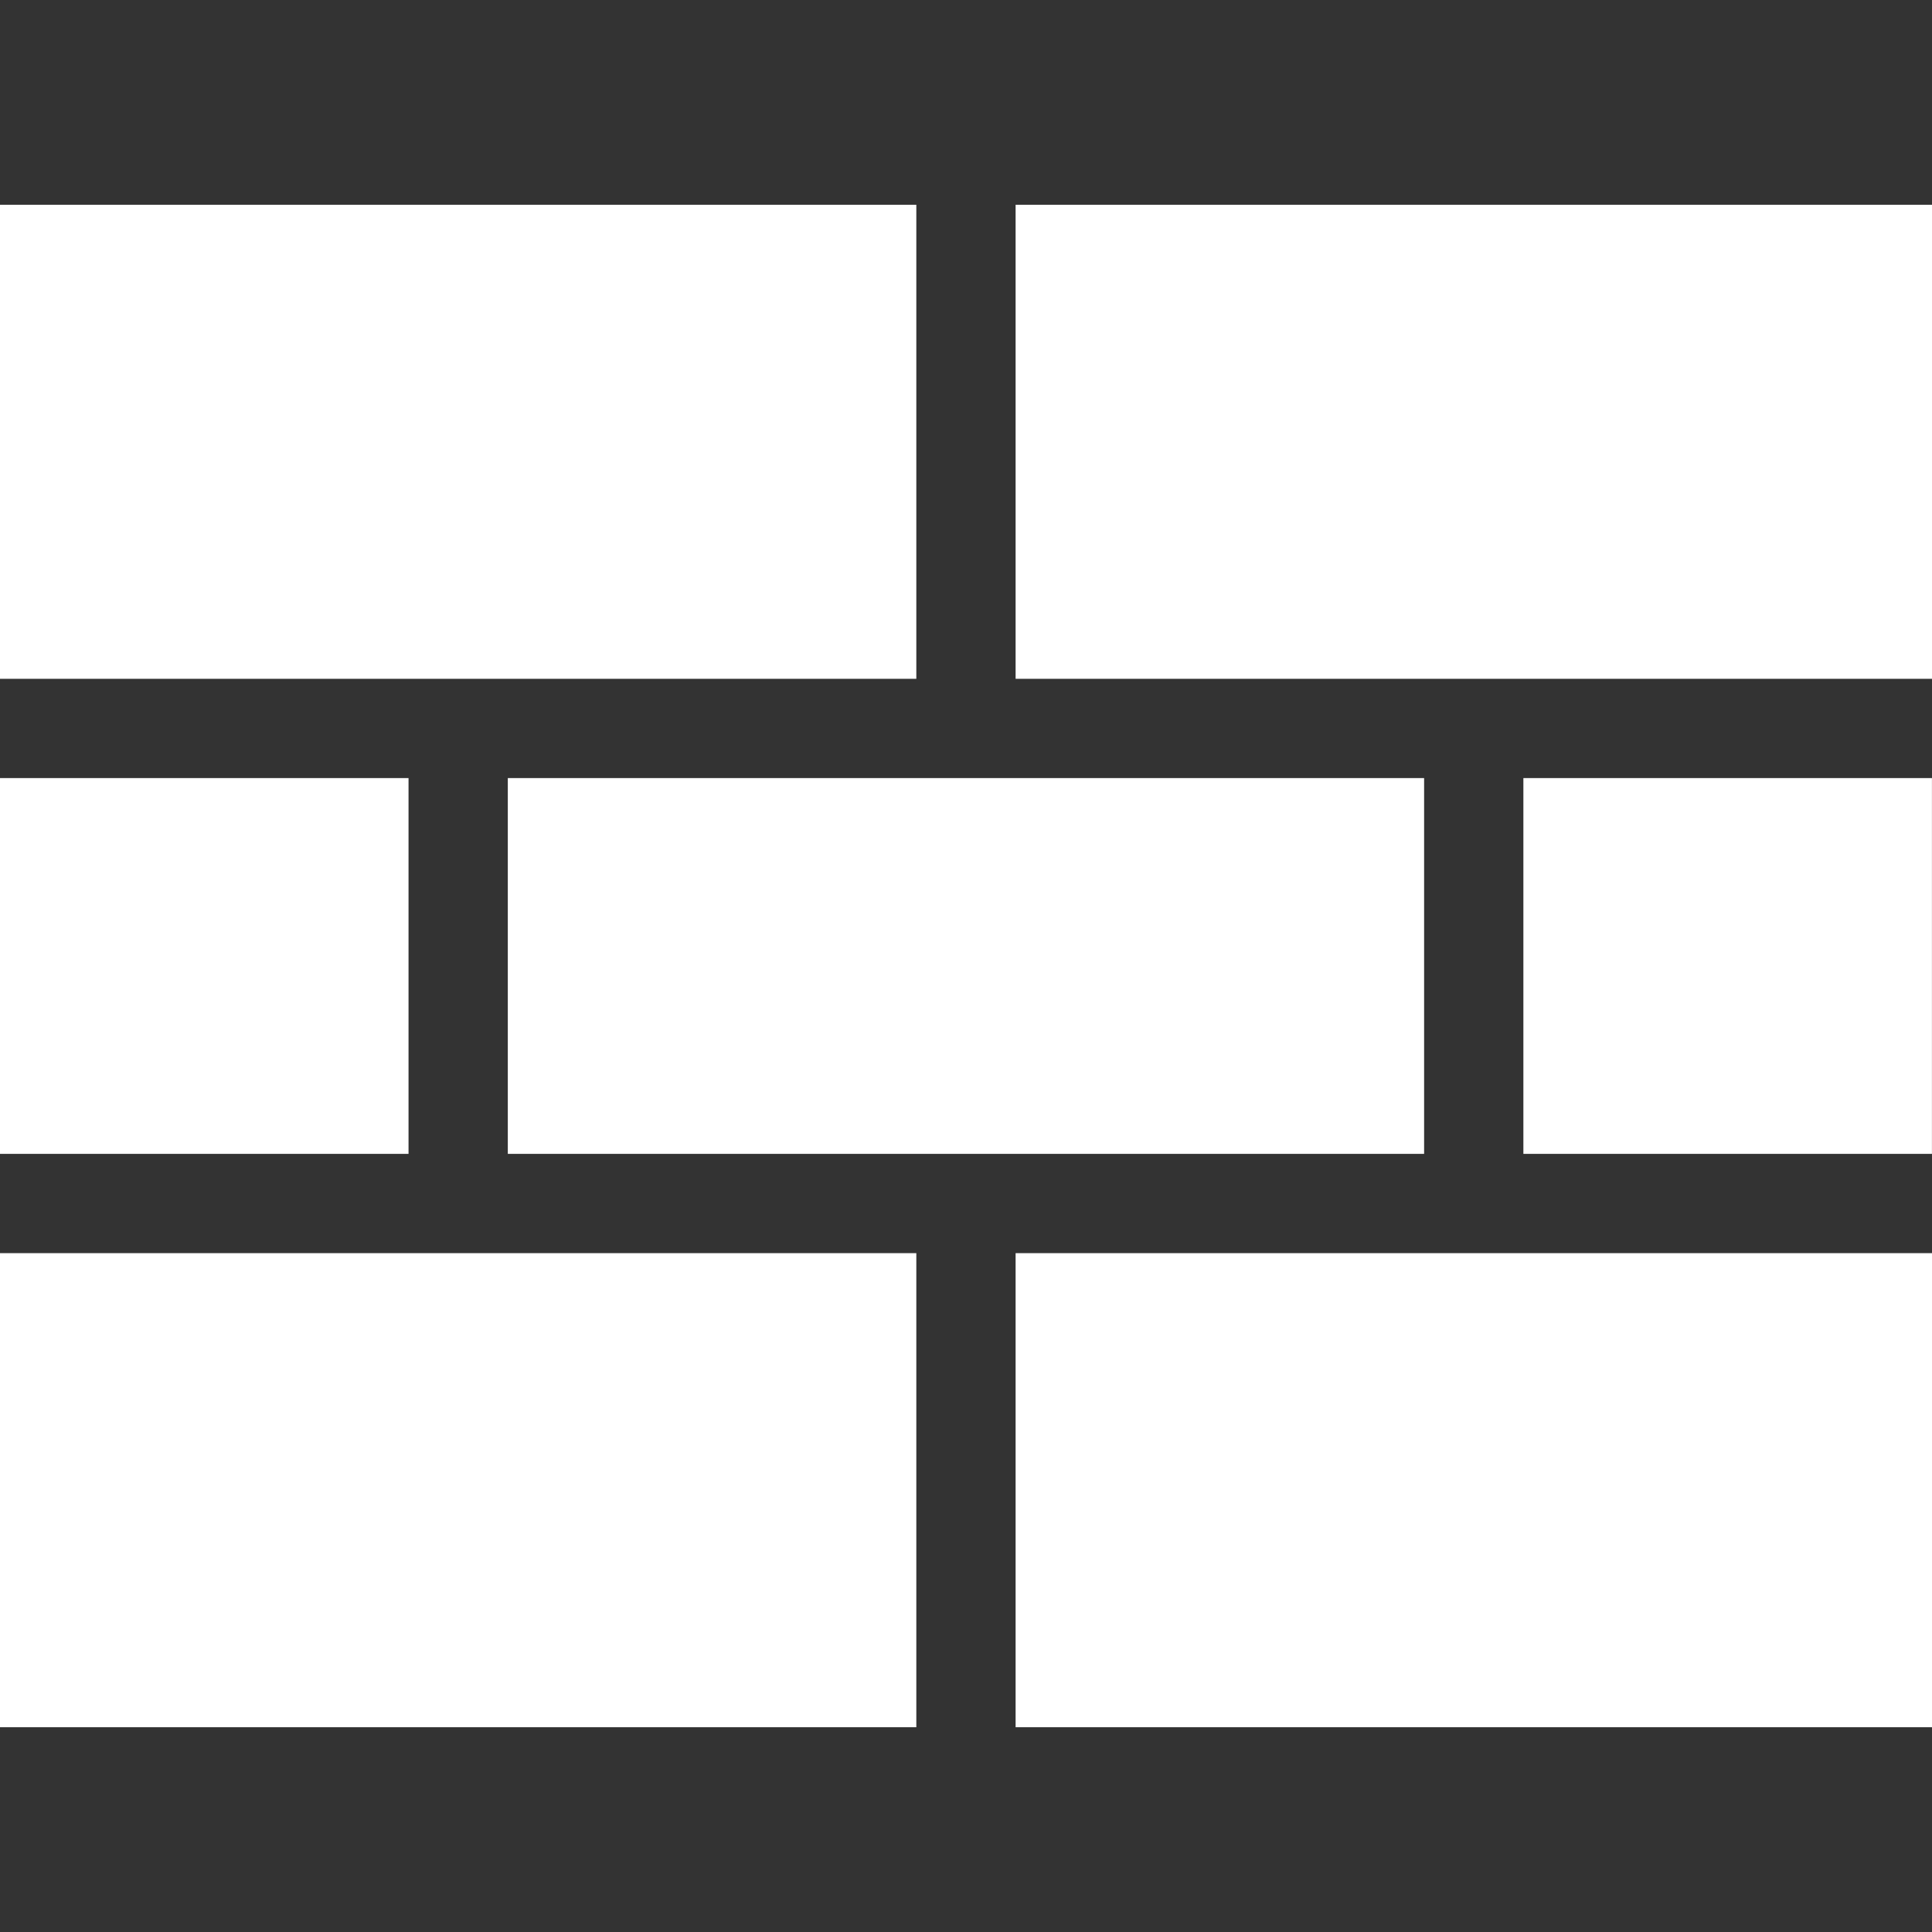 <?xml version="1.0" encoding="utf-8"?>
<svg version="1.1" id="Capa_1" x="0px" y="0px" width="209.217px" height="209.216px" viewBox="0 0 209.217 209.216" style="enable-background:new 0 0 209.217 209.216;" xmlns="http://www.w3.org/2000/svg">
  <rect x="0" y="0" width="209.217" height="209.216" fill="#333333" stroke="none"/>
  <polygon points="104.605 124.953 54.991 124.953 54.991 84.259 104.605 84.259 154.217 84.259 154.217 124.953" style="fill: rgb(255, 255, 255);"/>
  <rect y="84.259" width="44.24" height="40.694" style="fill: rgb(255, 255, 255);"/>
  <rect x="164.968" y="84.259" width="44.243" height="40.694" style="fill: rgb(255, 255, 255);"/>
  <polygon points="209.217 73.509 159.593 73.509 109.98 73.509 109.98 22.174 209.217 22.174" style="fill: rgb(255, 255, 255);"/>
  <polygon points="0 22.174 99.229 22.174 99.229 73.509 49.615 73.509 0 73.509" style="fill: rgb(255, 255, 255);"/>
  <polygon points="0 135.704 49.615 135.704 99.229 135.704 99.229 187.042 0 187.042" style="fill: rgb(255, 255, 255);"/>
  <polygon points="209.217 187.042 109.98 187.042 109.98 135.704 159.593 135.704 209.217 135.704" style="fill: rgb(255, 255, 255);"/>
</svg>